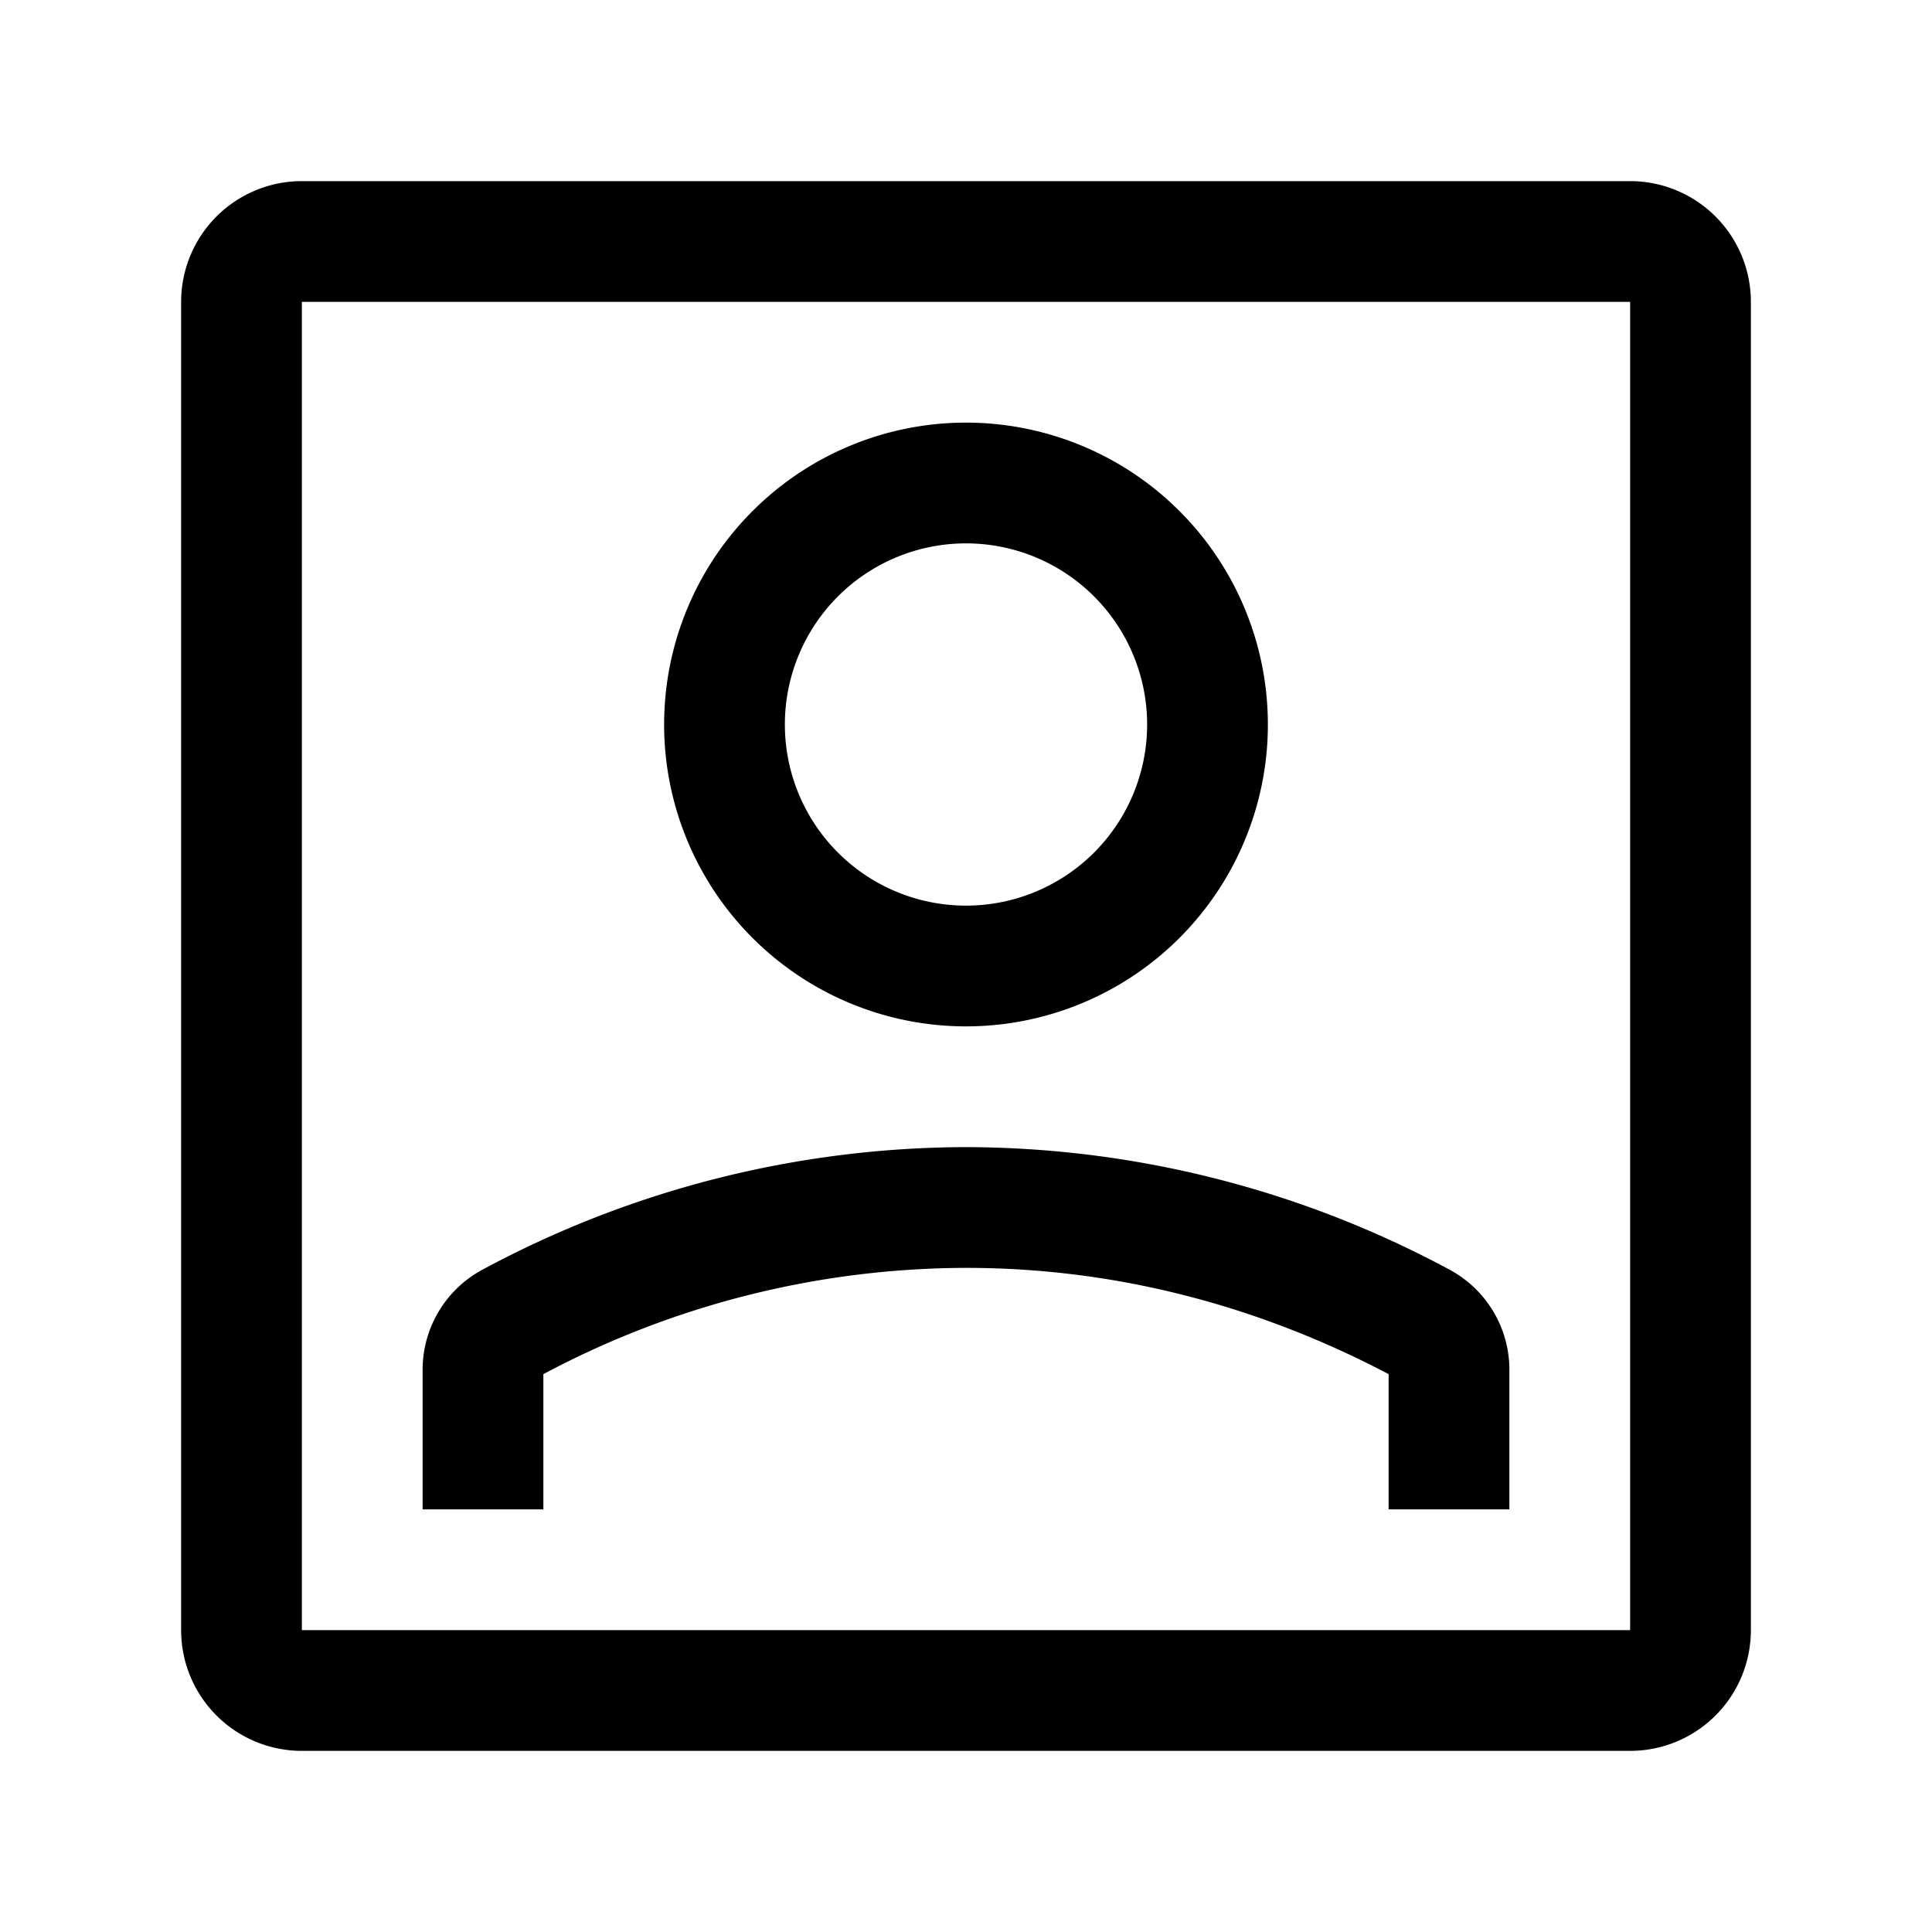 <svg class="svg-icon" style="width: 1em;height: 1em;vertical-align: middle;fill: currentColor;overflow: hidden;" viewBox="0 0 1024 1024" version="1.1" xmlns="http://www.w3.org/2000/svg"><path d="M512 672c79.424 0 155.008 20.032 224 56.32v71.68h64v-73.088a60.224 60.224 0 0 0-31.104-53.632A542.72 542.72 0 0 0 512 608a542.72 542.72 0 0 0-256.896 65.28 60.224 60.224 0 0 0-31.104 53.632V800h64v-71.68A478.272 478.272 0 0 1 512 672zM672 384a160 160 0 1 1-320 0 160 160 0 0 1 320 0z m-64 0a96 96 0 1 0-192 0 96 96 0 0 0 192 0z" fill="#000000" /><path d="M160 96a64 64 0 0 0-64 64v704a64 64 0 0 0 64 64h704a64 64 0 0 0 64-64v-704a64 64 0 0 0-64-64h-704z m704 64v704h-704v-704h704z" fill="#000000" /></svg>